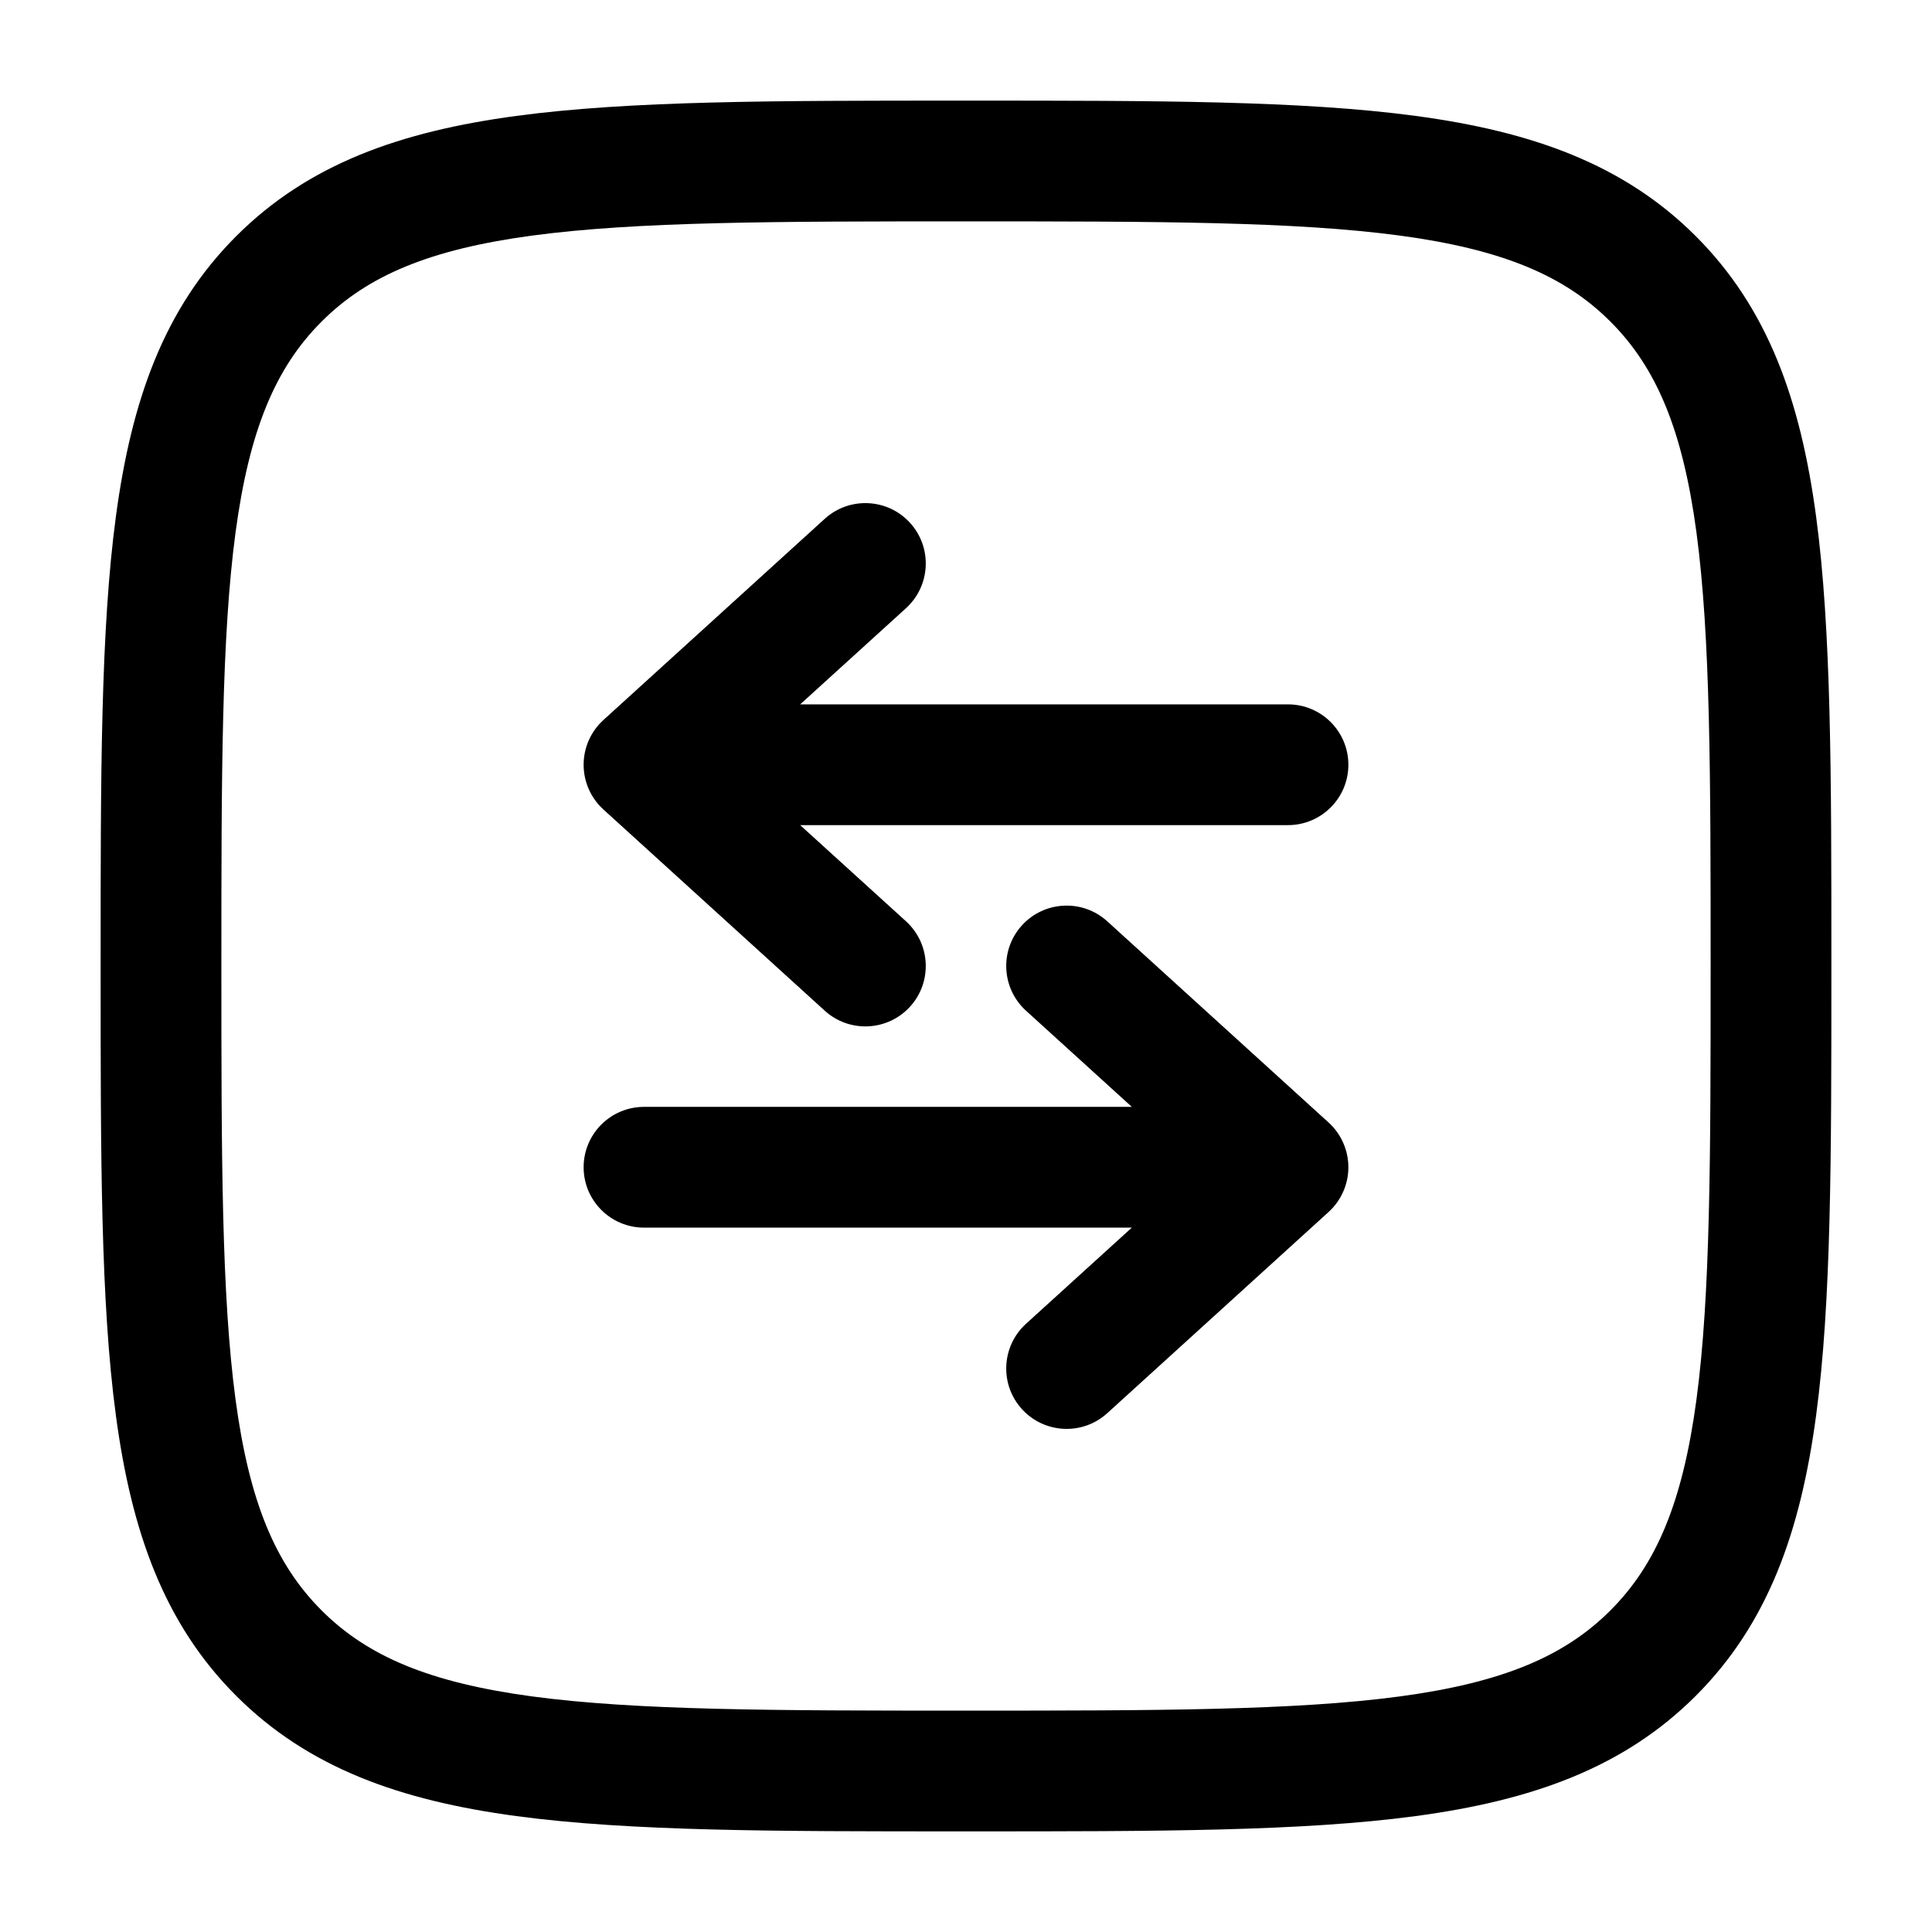 <svg width="24" height="24" viewBox="0 0 24 24" fill="none" xmlns="http://www.w3.org/2000/svg">
<path fill-rule="evenodd" clip-rule="evenodd" d="M11.943 1.25H12.057C14.366 1.25 16.175 1.25 17.586 1.44C19.031 1.634 20.171 2.039 21.066 2.934C21.961 3.829 22.366 4.969 22.56 6.414C22.75 7.825 22.75 9.634 22.75 11.943V12.057C22.75 14.366 22.75 16.175 22.56 17.586C22.366 19.031 21.961 20.171 21.066 21.066C20.171 21.961 19.031 22.366 17.586 22.56C16.175 22.75 14.366 22.75 12.057 22.75H11.943C9.634 22.75 7.825 22.75 6.414 22.56C4.969 22.366 3.829 21.961 2.934 21.066C2.039 20.171 1.634 19.031 1.44 17.586C1.25 16.175 1.25 14.366 1.25 12.057V11.943C1.25 9.634 1.25 7.825 1.44 6.414C1.634 4.969 2.039 3.829 2.934 2.934C3.829 2.039 4.969 1.634 6.414 1.44C7.825 1.25 9.634 1.25 11.943 1.25ZM6.614 2.926C5.335 3.098 4.564 3.425 3.995 3.995C3.425 4.564 3.098 5.335 2.926 6.614C2.752 7.914 2.75 9.622 2.75 12C2.75 14.378 2.752 16.086 2.926 17.386C3.098 18.665 3.425 19.436 3.995 20.005C4.564 20.575 5.335 20.902 6.614 21.074C7.914 21.248 9.622 21.25 12 21.25C14.378 21.25 16.086 21.248 17.386 21.074C18.665 20.902 19.436 20.575 20.005 20.005C20.575 19.436 20.902 18.665 21.074 17.386C21.248 16.086 21.25 14.378 21.25 12C21.25 9.622 21.248 7.914 21.074 6.614C20.902 5.335 20.575 4.564 20.005 3.995C19.436 3.425 18.665 3.098 17.386 2.926C16.086 2.752 14.378 2.75 12 2.75C9.622 2.75 7.914 2.752 6.614 2.926ZM11.305 6.495C11.584 6.802 11.561 7.276 11.255 7.555L9.94 8.75H16C16.414 8.75 16.75 9.086 16.75 9.5C16.75 9.914 16.414 10.25 16 10.25H9.94L11.255 11.445C11.561 11.724 11.584 12.198 11.305 12.505C11.026 12.811 10.552 12.834 10.245 12.555L7.495 10.055C7.339 9.913 7.25 9.711 7.25 9.5C7.25 9.289 7.339 9.087 7.495 8.945L10.245 6.445C10.552 6.166 11.026 6.189 11.305 6.495ZM12.695 11.495C12.974 11.189 13.448 11.166 13.755 11.445L16.505 13.945C16.661 14.087 16.75 14.289 16.75 14.5C16.75 14.711 16.661 14.913 16.505 15.055L13.755 17.555C13.448 17.834 12.974 17.811 12.695 17.505C12.416 17.198 12.439 16.724 12.745 16.445L14.06 15.25H8C7.586 15.25 7.25 14.914 7.25 14.5C7.25 14.086 7.586 13.75 8 13.75H14.06L12.745 12.555C12.439 12.276 12.416 11.802 12.695 11.495Z" fill="black"/>
</svg>
